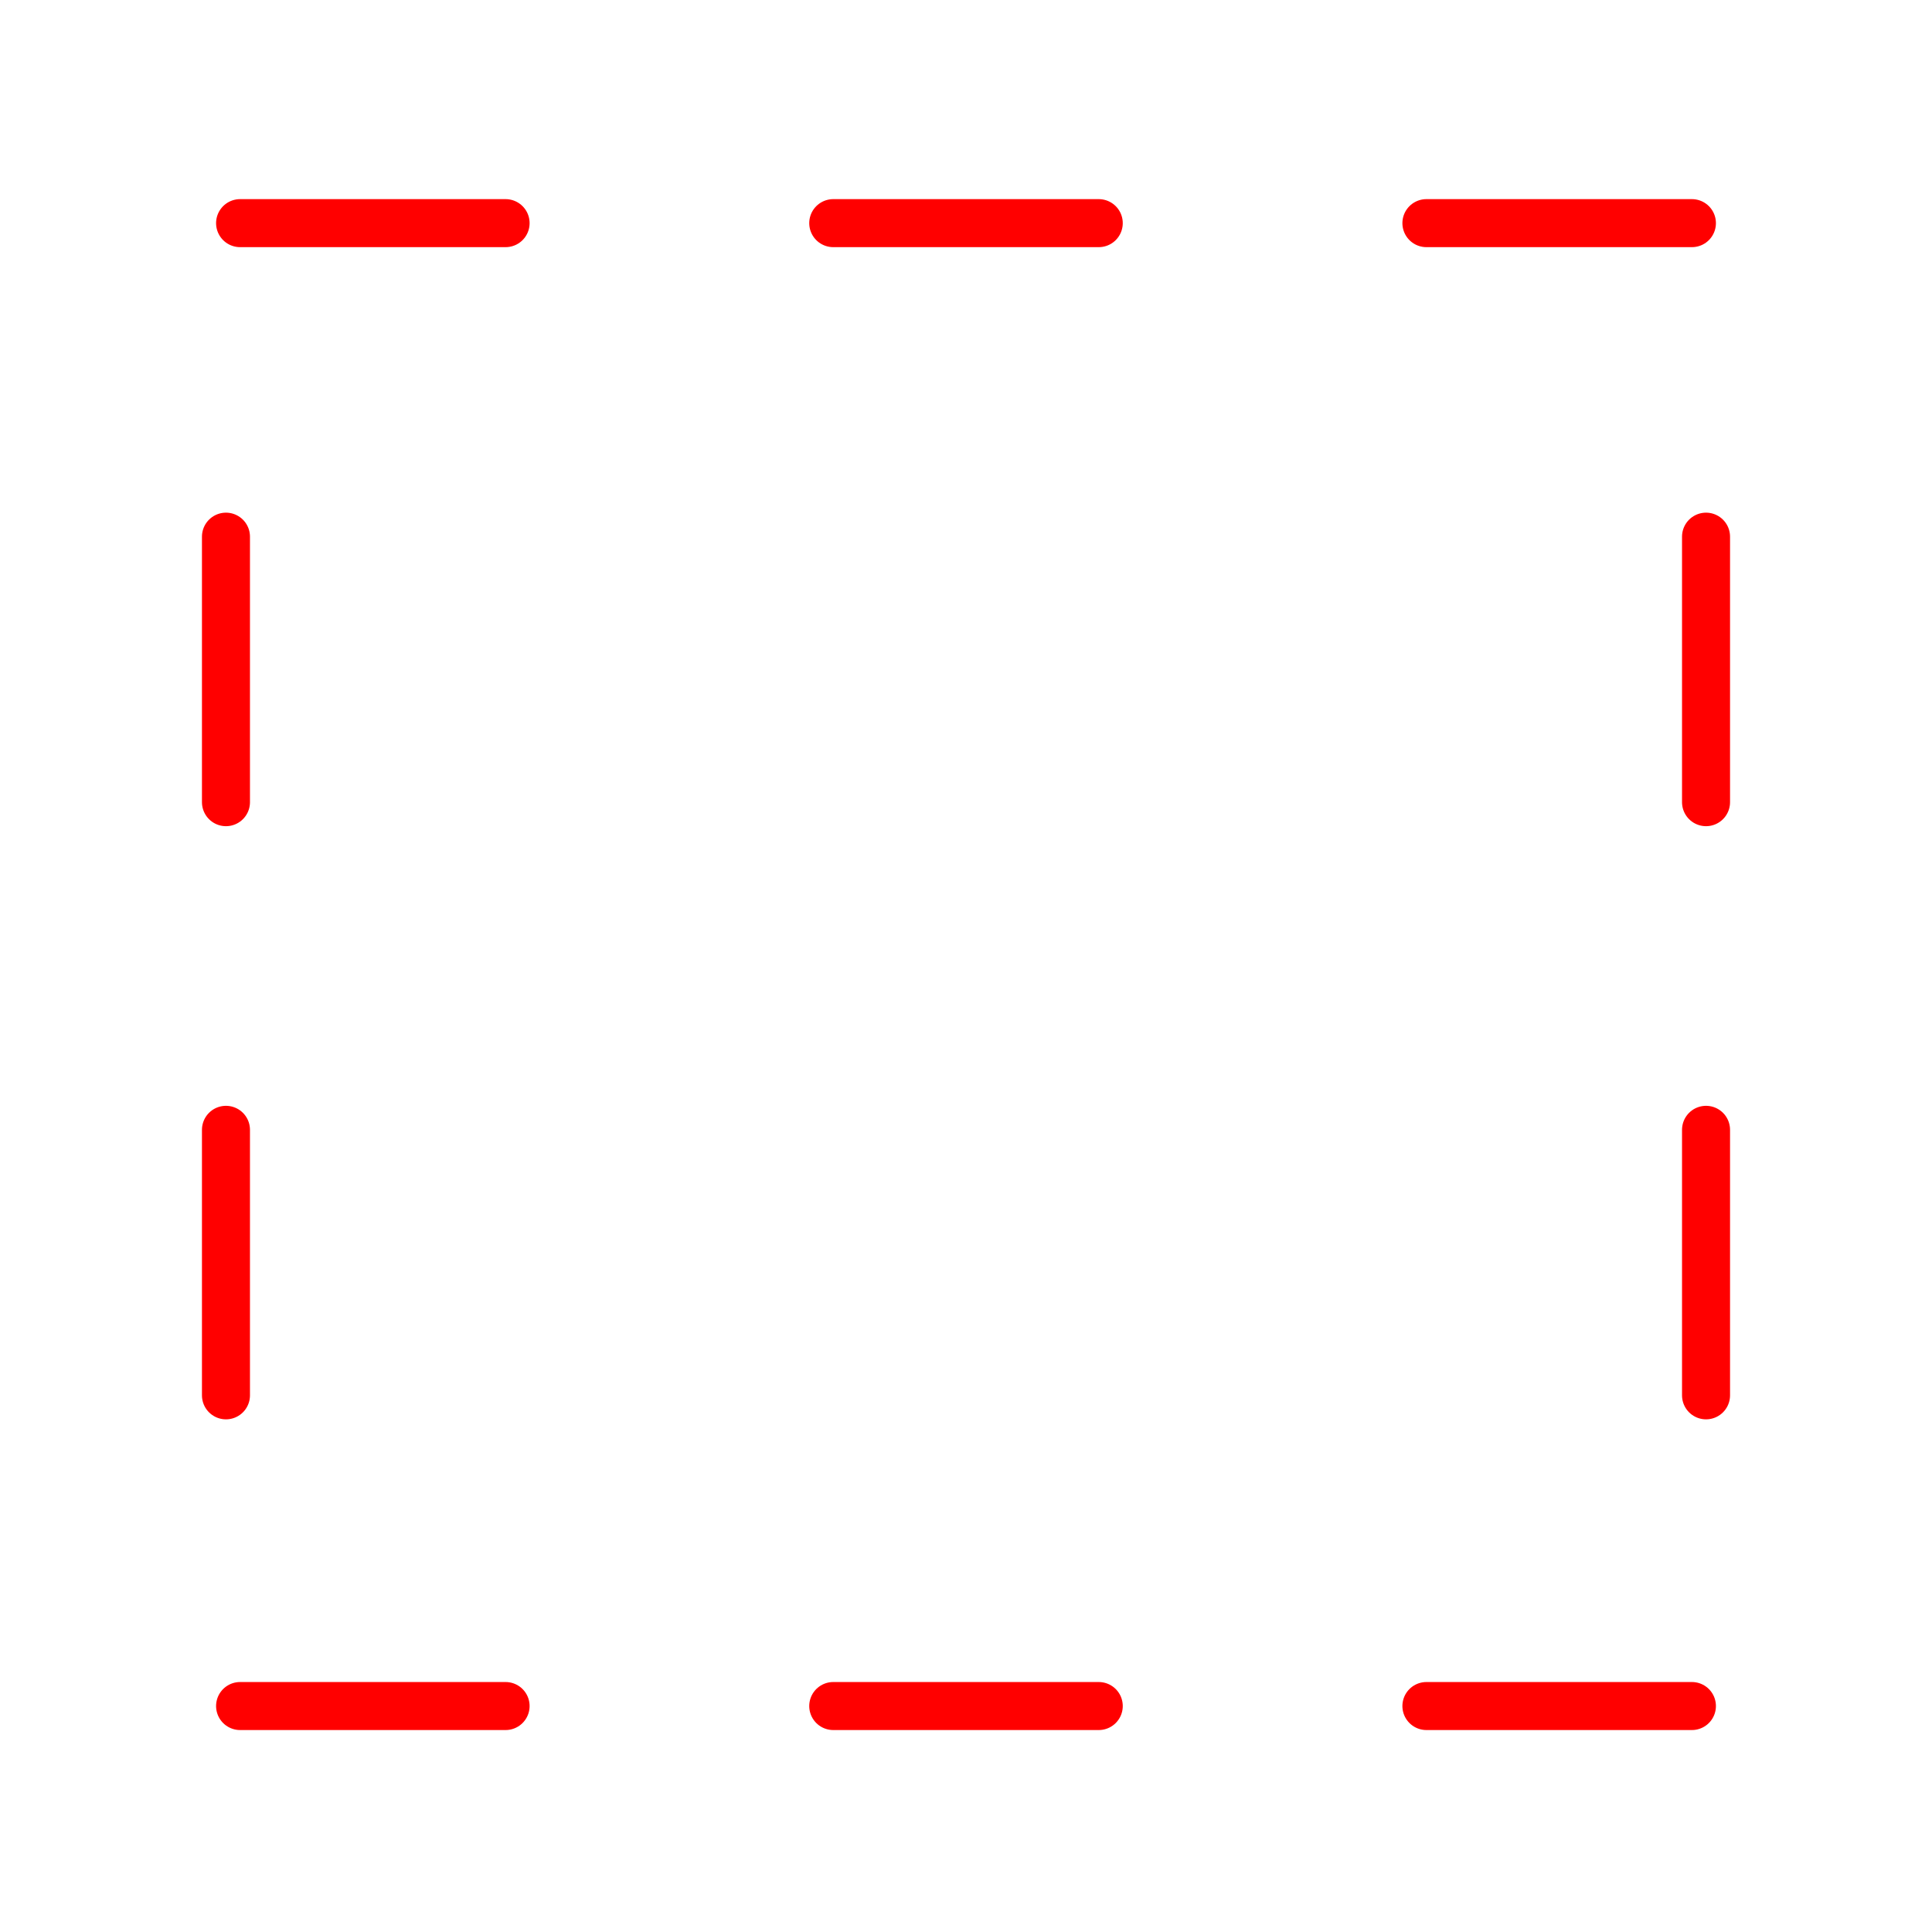 <svg version="1.1" xmlns="http://www.w3.org/2000/svg" xmlns:xlink="http://www.w3.org/1999/xlink" width="342" height="342" viewBox="0,0,342,342"><g transform="translate(-69,-9)"><g data-paper-data="{&quot;isPaintingLayer&quot;:true}" fill="none" fill-rule="nonzero" stroke-linejoin="miter" stroke-miterlimit="10" stroke-dasharray="" stroke-dashoffset="0" style="mix-blend-mode: normal"><path d="M69,351v-342h342v342z" stroke="none" stroke-width="0" stroke-linecap="butt"/><path d="M216.5,48.5h47" stroke="#ff0000" stroke-width="8.5" stroke-linecap="round"/><path d="M321.5,48.5h47" stroke="#ff0000" stroke-width="8.5" stroke-linecap="round"/><path d="M111.5,48.5h47" stroke="#ff0000" stroke-width="8.5" stroke-linecap="round"/><path d="M263.5,311h-47" stroke="#ff0000" stroke-width="8.5" stroke-linecap="round"/><path d="M368.5,311h-47" stroke="#ff0000" stroke-width="8.5" stroke-linecap="round"/><path d="M111.5,311h47" stroke="#ff0000" stroke-width="8.5" stroke-linecap="round"/><path d="M109,256v-47" stroke="#ff0000" stroke-width="8.5" stroke-linecap="round"/><path d="M109,151v-47" stroke="#ff0000" stroke-width="8.5" stroke-linecap="round"/><path d="M371,256v-47" stroke="#ff0000" stroke-width="8.5" stroke-linecap="round"/><path d="M371,151v-47" stroke="#ff0000" stroke-width="8.5" stroke-linecap="round"/></g></g></svg>